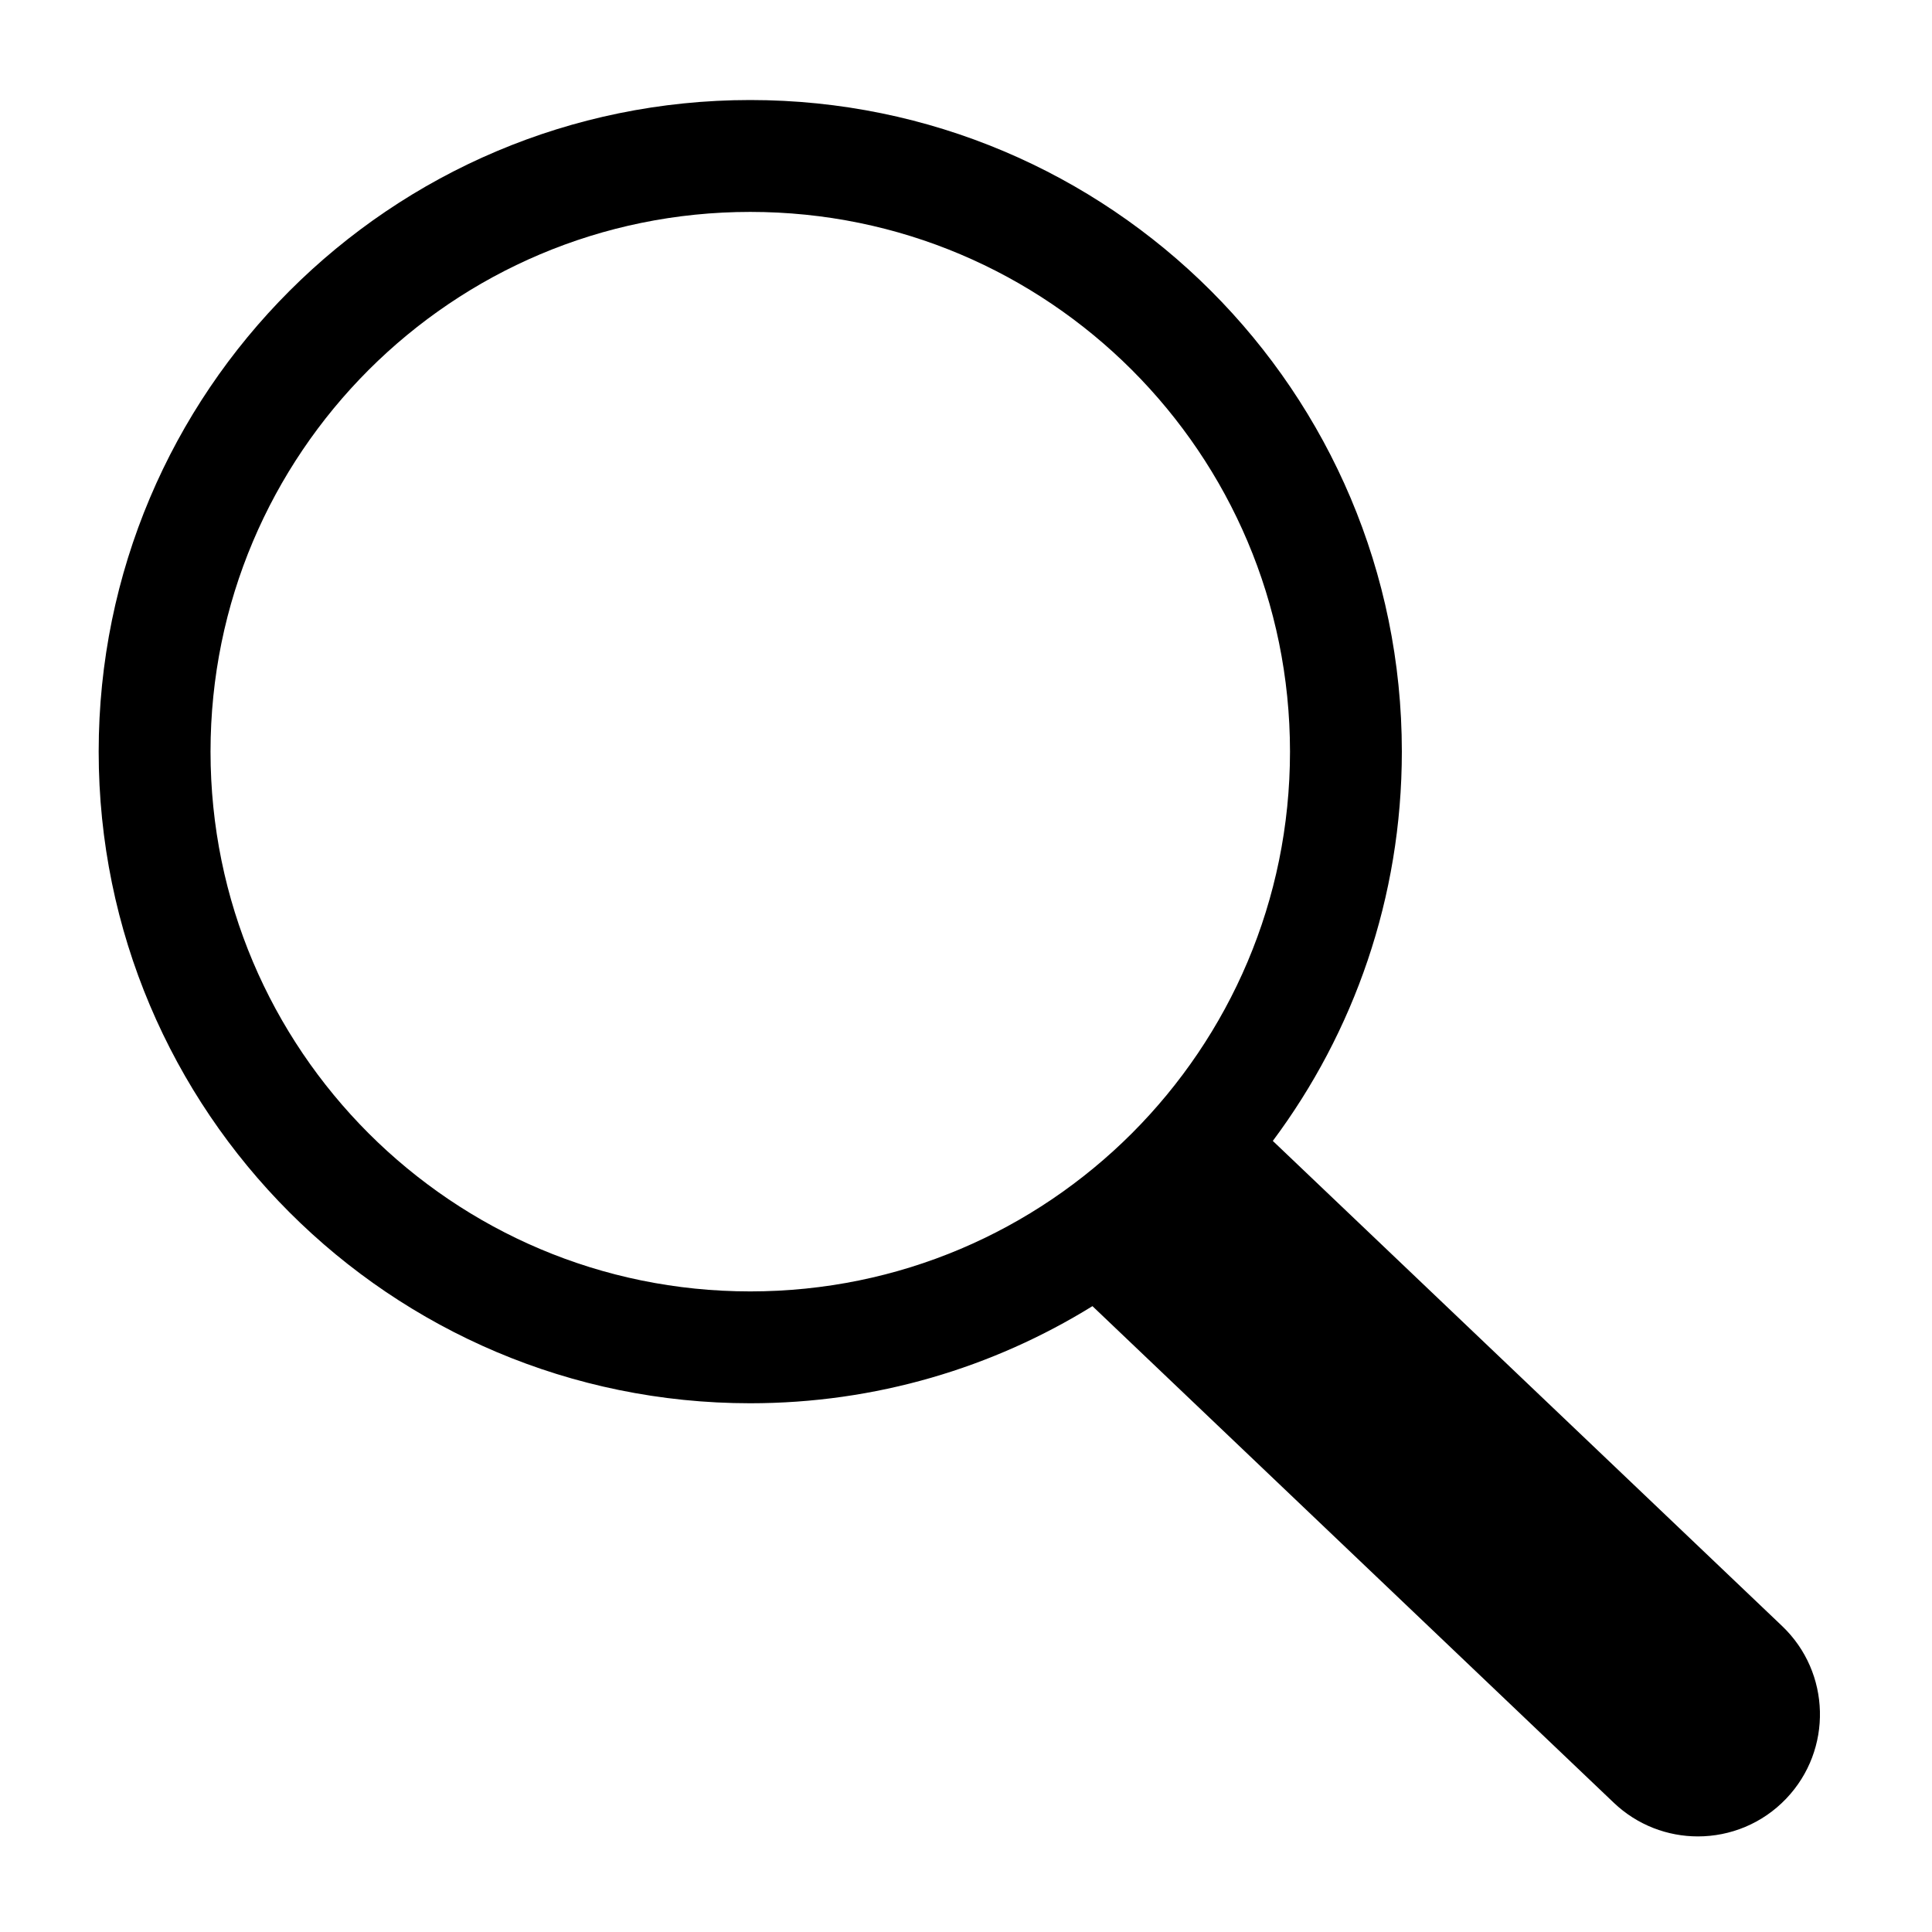 <?xml version="1.0" encoding="utf-8"?>
<!-- Generator: Adobe Illustrator 13.0.0, SVG Export Plug-In . SVG Version: 6.00 Build 14948)  -->
<!DOCTYPE svg PUBLIC "-//W3C//DTD SVG 1.1//EN" "http://www.w3.org/Graphics/SVG/1.1/DTD/svg11.dtd">
<svg version="1.1" id="Layer_1" xmlns="http://www.w3.org/2000/svg" xmlns:xlink="http://www.w3.org/1999/xlink" x="0px" y="0px"
	 width="190px" height="190px" viewBox="0 0 190 190" style="enable-background:new 0 0 190 190;" xml:space="preserve">
<path d="M175.259,159.91l-50.086-47.708c7.97-10.682,12.688-23.931,12.69-38.283c-0.004-35.394-28.688-64.077-64.081-64.082
	C38.391,9.842,9.708,38.525,9.704,73.919c0.004,35.392,28.687,64.079,64.079,64.083c12.346-0.001,23.871-3.502,33.652-9.551
	l51.27,48.837c2.322,2.212,5.301,3.311,8.274,3.311c3.17,0,6.334-1.248,8.691-3.724C180.24,172.076,180.058,164.48,175.259,159.91z
	 M36.25,111.454c-9.613-9.623-15.544-22.861-15.546-37.535c0.002-14.676,5.932-27.912,15.546-37.535
	c9.623-9.613,22.859-15.542,37.533-15.544c14.674,0.002,27.91,5.932,37.533,15.544c9.613,9.623,15.545,22.859,15.547,37.535
	c-0.002,14.674-5.934,27.912-15.547,37.535c-9.623,9.614-22.858,15.546-37.533,15.548C59.108,127,45.873,121.068,36.25,111.454z"/>
</svg>
